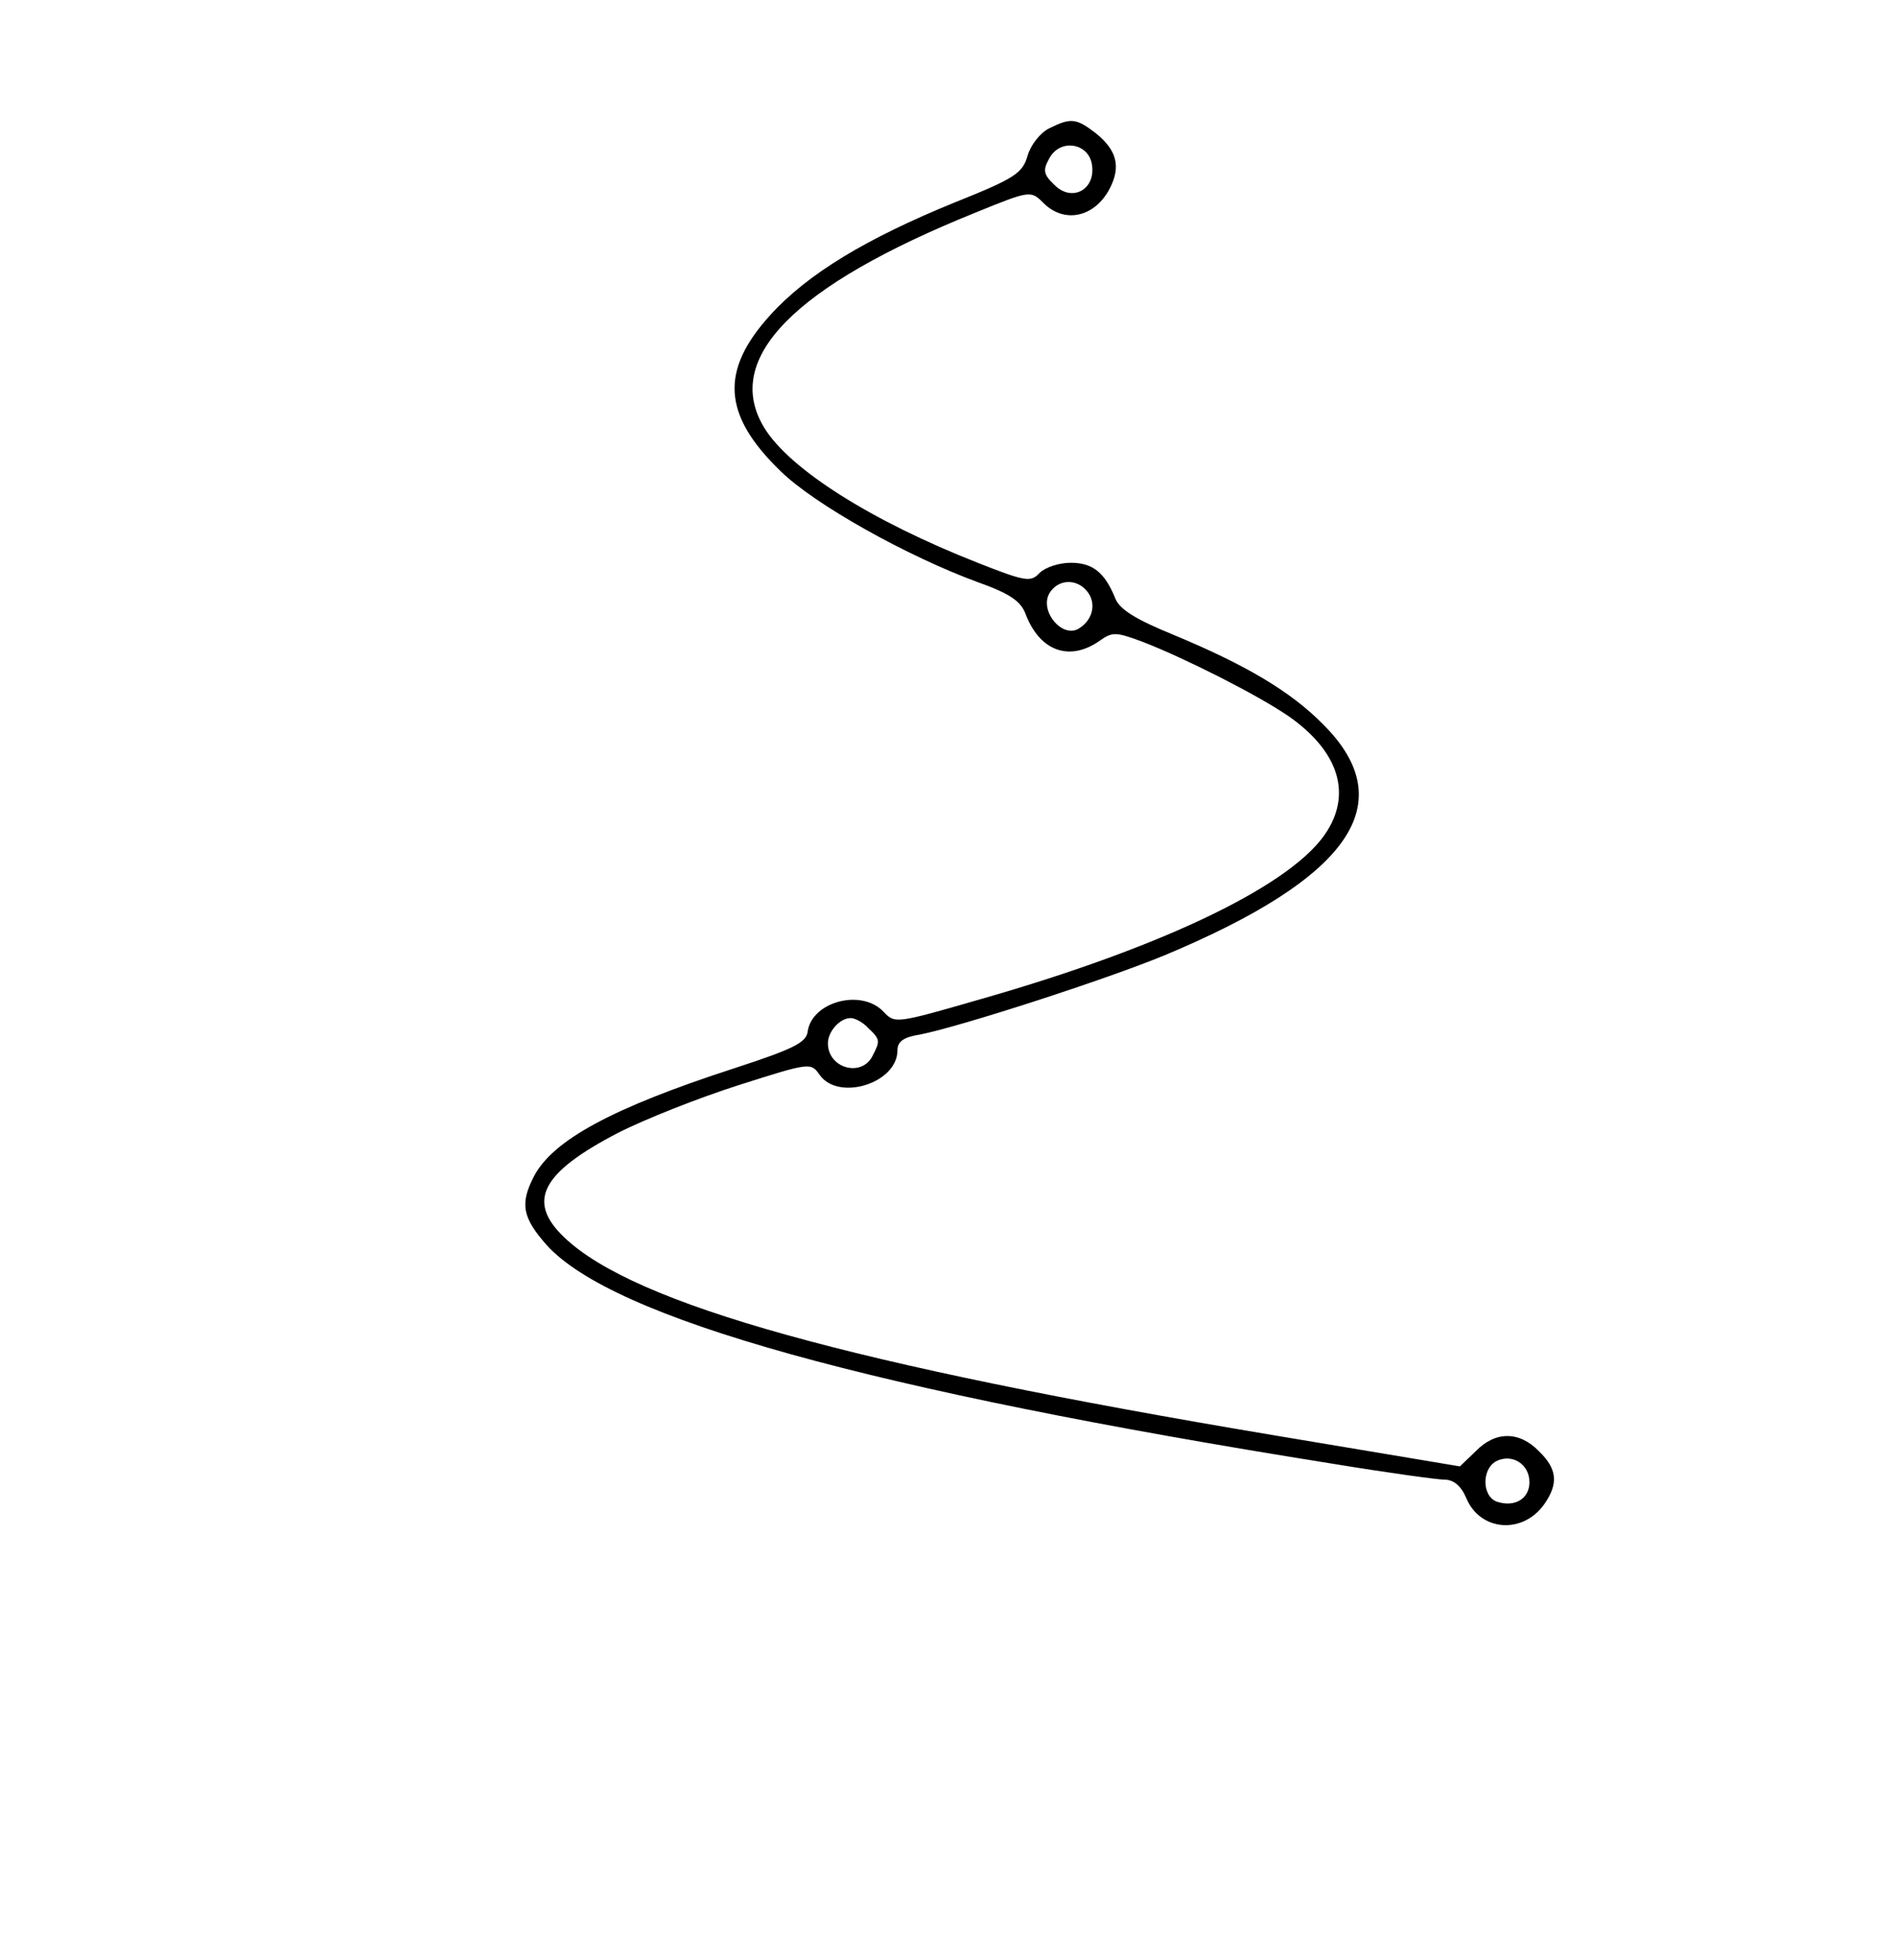<?xml version="1.0" standalone="no"?>
<!DOCTYPE svg PUBLIC "-//W3C//DTD SVG 20010904//EN"
 "http://www.w3.org/TR/2001/REC-SVG-20010904/DTD/svg10.dtd">
<svg version="1.0" xmlns="http://www.w3.org/2000/svg"
 width="300pt" height="310pt" viewBox="0 0 300 310"
 preserveAspectRatio="xMidYMid meet">
<g transform="translate(0,310) scale(0.1,-0.1)"
fill="#000000" stroke="none">
<path d="M1660 2897 c-14 -7 -29 -26 -34 -43 -8 -28 -20 -36 -115 -74 -140
-57 -233 -113 -292 -178 -80 -88 -76 -158 16 -247 54 -53 201 -135 313 -176
48 -17 66 -29 74 -48 22 -60 69 -78 117 -45 21 15 26 15 69 -1 67 -26 180 -83
230 -117 78 -54 101 -120 62 -182 -51 -83 -254 -182 -548 -266 -135 -39 -136
-39 -154 -20 -35 37 -113 16 -120 -31 -2 -18 -23 -28 -118 -59 -191 -62 -285
-113 -315 -170 -23 -44 -18 -66 20 -109 105 -116 510 -229 1245 -346 85 -14
165 -25 176 -25 14 0 26 -10 34 -29 22 -53 90 -58 124 -9 22 32 20 55 -9 83
-31 32 -69 32 -100 0 l-25 -24 -293 49 c-670 112 -1013 207 -1124 313 -60 57
-37 102 84 165 43 22 129 56 192 76 113 36 114 36 128 16 30 -42 123 -13 123
39 0 14 10 21 36 25 65 13 291 86 386 125 295 123 376 241 252 365 -52 53
-124 95 -237 142 -59 24 -85 40 -92 57 -17 42 -36 57 -71 57 -18 0 -40 -7 -49
-16 -14 -15 -22 -14 -98 16 -168 66 -298 148 -338 214 -66 109 47 224 335 340
86 35 87 35 107 15 33 -33 81 -23 105 23 18 35 11 61 -23 88 -30 23 -39 24
-73 7z m68 -59 c5 -39 -33 -58 -60 -30 -17 16 -18 23 -8 41 17 33 64 25 68
-11z m-8 -673 c15 -18 10 -45 -13 -59 -26 -16 -62 27 -47 55 13 23 43 25 60 4z
m-346 -691 c19 -18 19 -20 6 -45 -18 -33 -70 -18 -70 21 0 19 19 40 36 40 7 0
20 -7 28 -16z m1046 -718 c0 -26 -23 -40 -51 -31 -24 8 -25 51 -2 64 25 13 53
-4 53 -33z"/>
</g>
</svg>
